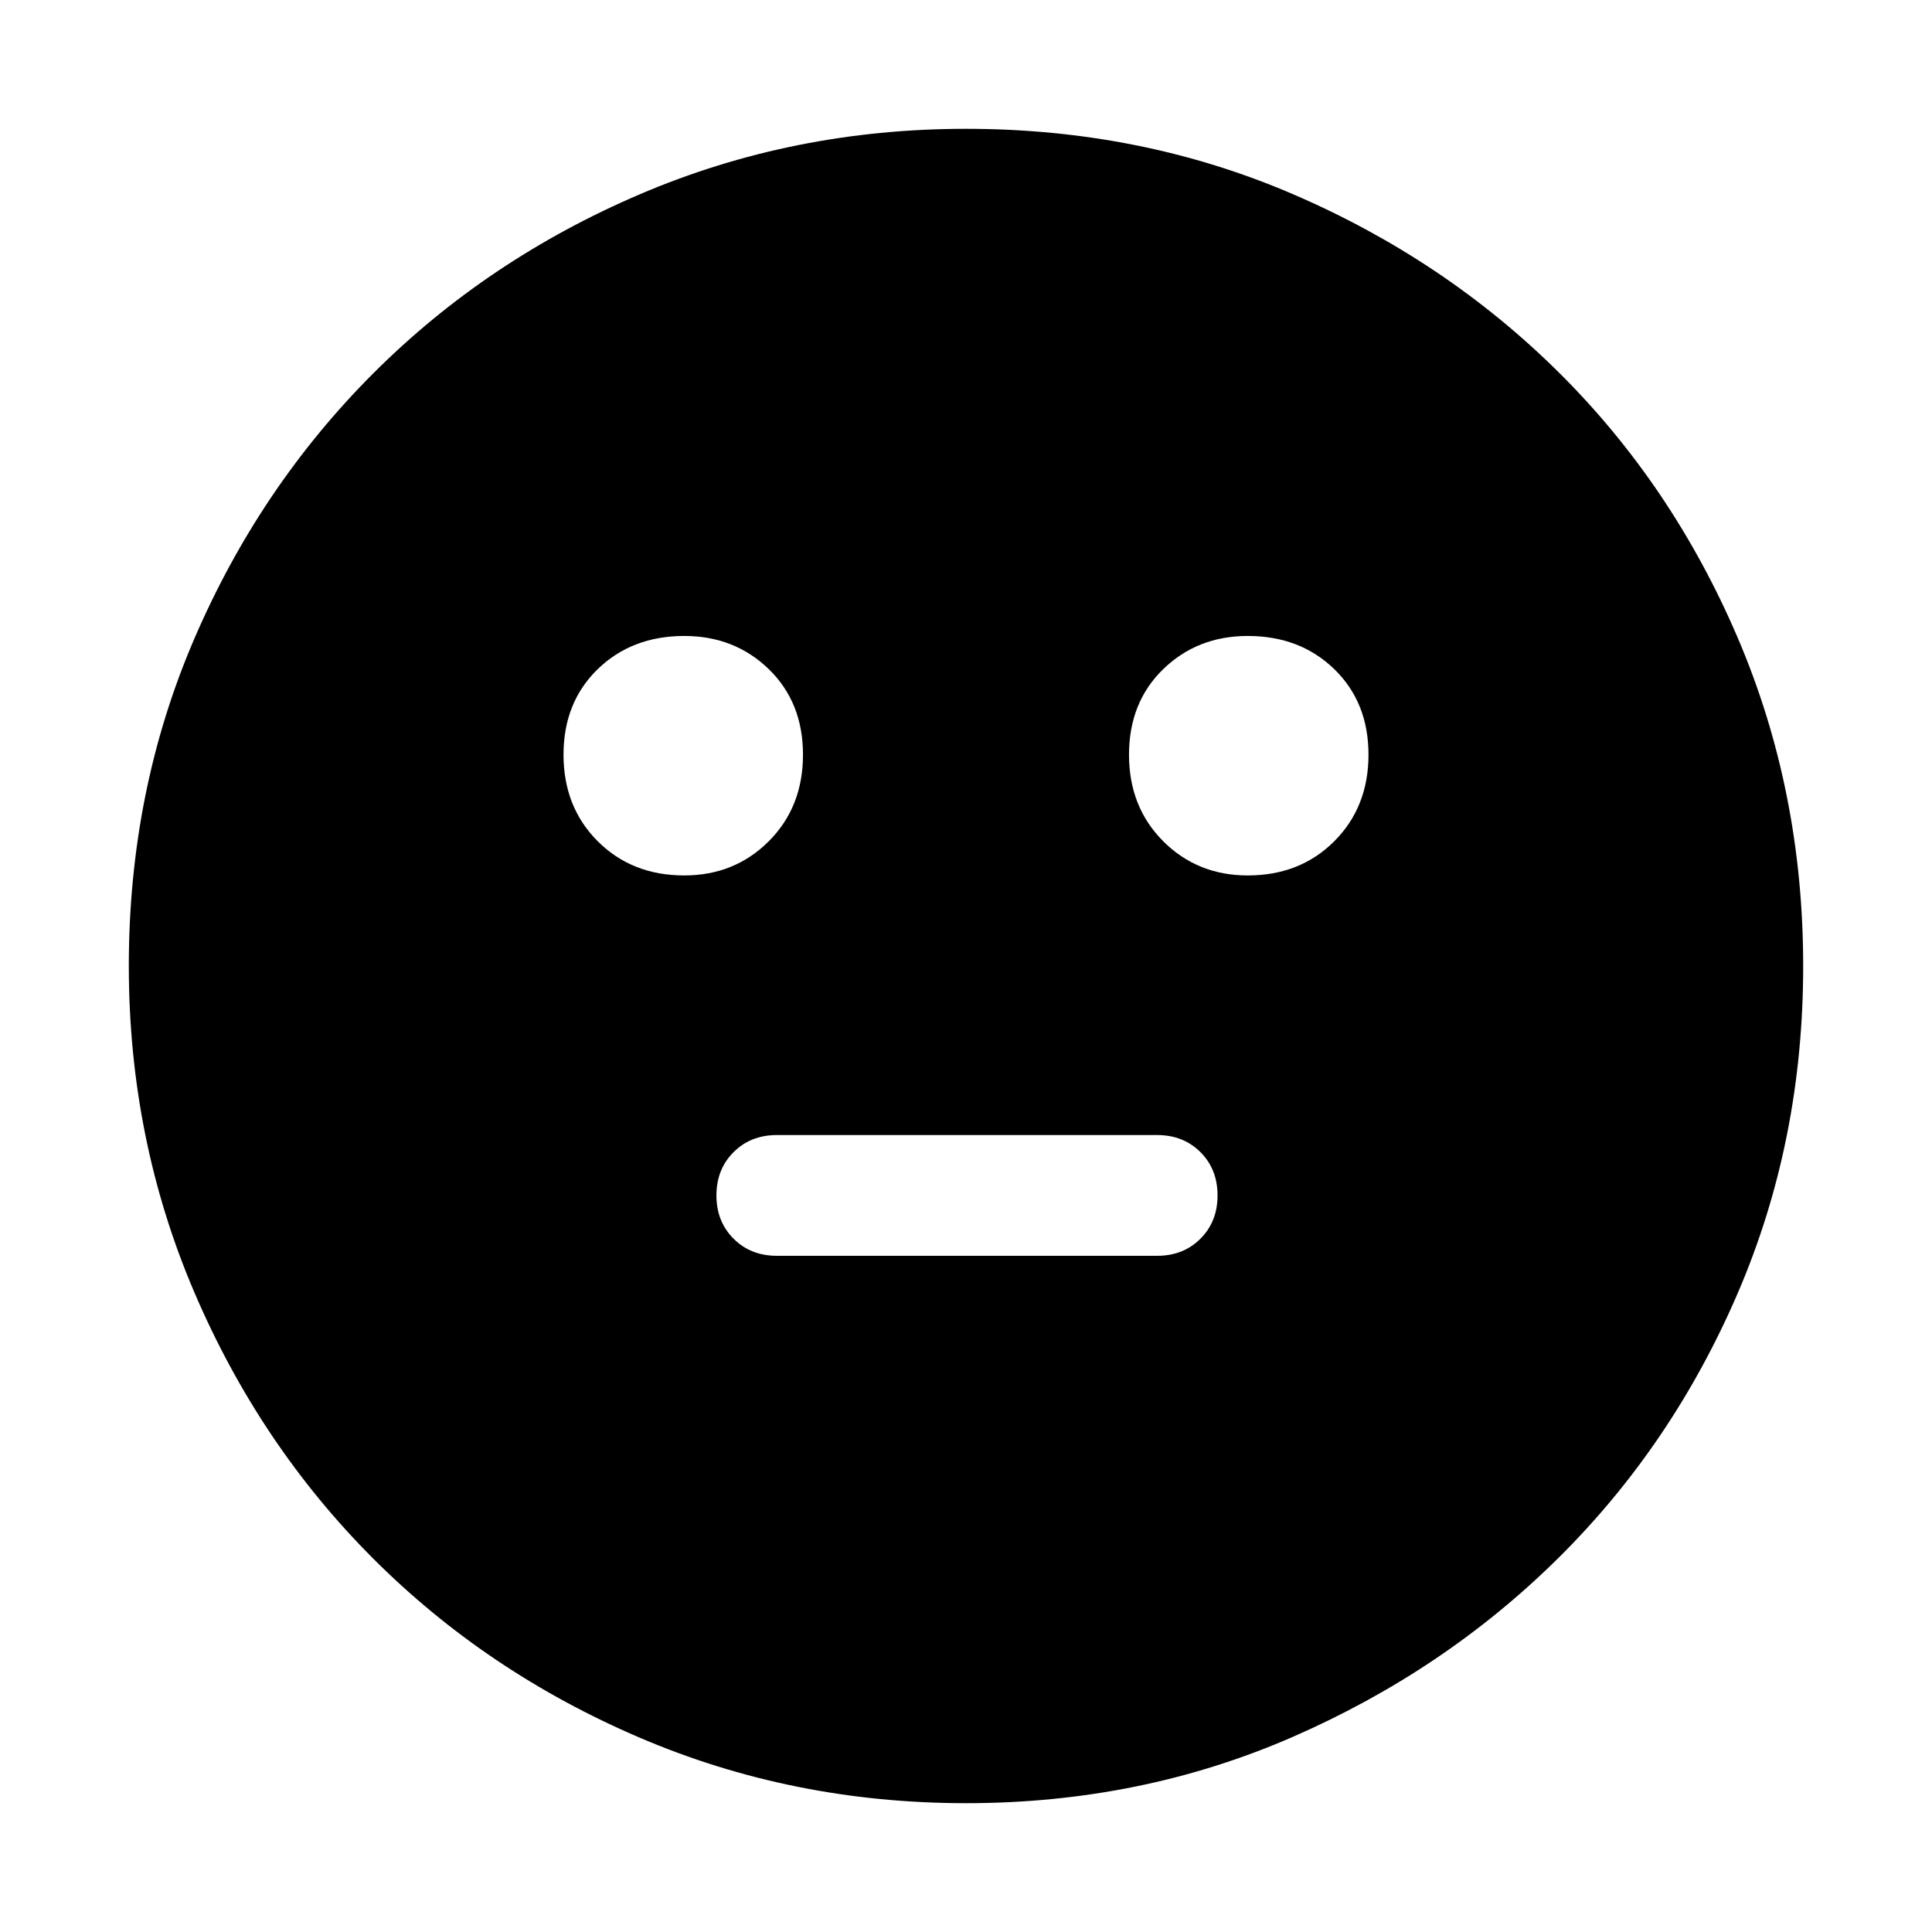 <svg xmlns="http://www.w3.org/2000/svg" height="40" width="40"><path d="M25.833 18.125Q26.917 18.125 27.625 17.417Q28.333 16.708 28.333 15.625Q28.333 14.542 27.625 13.854Q26.917 13.167 25.833 13.167Q24.792 13.167 24.083 13.854Q23.375 14.542 23.375 15.625Q23.375 16.708 24.083 17.417Q24.792 18.125 25.833 18.125ZM14.167 18.125Q15.208 18.125 15.917 17.417Q16.625 16.708 16.625 15.625Q16.625 14.542 15.917 13.854Q15.208 13.167 14.167 13.167Q13.083 13.167 12.375 13.854Q11.667 14.542 11.667 15.625Q11.667 16.708 12.375 17.417Q13.083 18.125 14.167 18.125ZM16.083 26H23.958Q24.5 26 24.854 25.646Q25.208 25.292 25.208 24.75Q25.208 24.208 24.854 23.854Q24.5 23.5 23.958 23.5H16.083Q15.542 23.5 15.188 23.854Q14.833 24.208 14.833 24.75Q14.833 25.292 15.188 25.646Q15.542 26 16.083 26ZM20 37.333Q16.417 37.333 13.25 35.979Q10.083 34.625 7.729 32.271Q5.375 29.917 4.021 26.75Q2.667 23.583 2.667 20Q2.667 16.375 4.021 13.229Q5.375 10.083 7.729 7.729Q10.083 5.375 13.25 4.021Q16.417 2.667 20 2.667Q23.625 2.667 26.771 4.021Q29.917 5.375 32.271 7.708Q34.625 10.042 35.979 13.208Q37.333 16.375 37.333 20Q37.333 23.625 35.979 26.771Q34.625 29.917 32.271 32.25Q29.917 34.583 26.771 35.958Q23.625 37.333 20 37.333Z"/></svg>